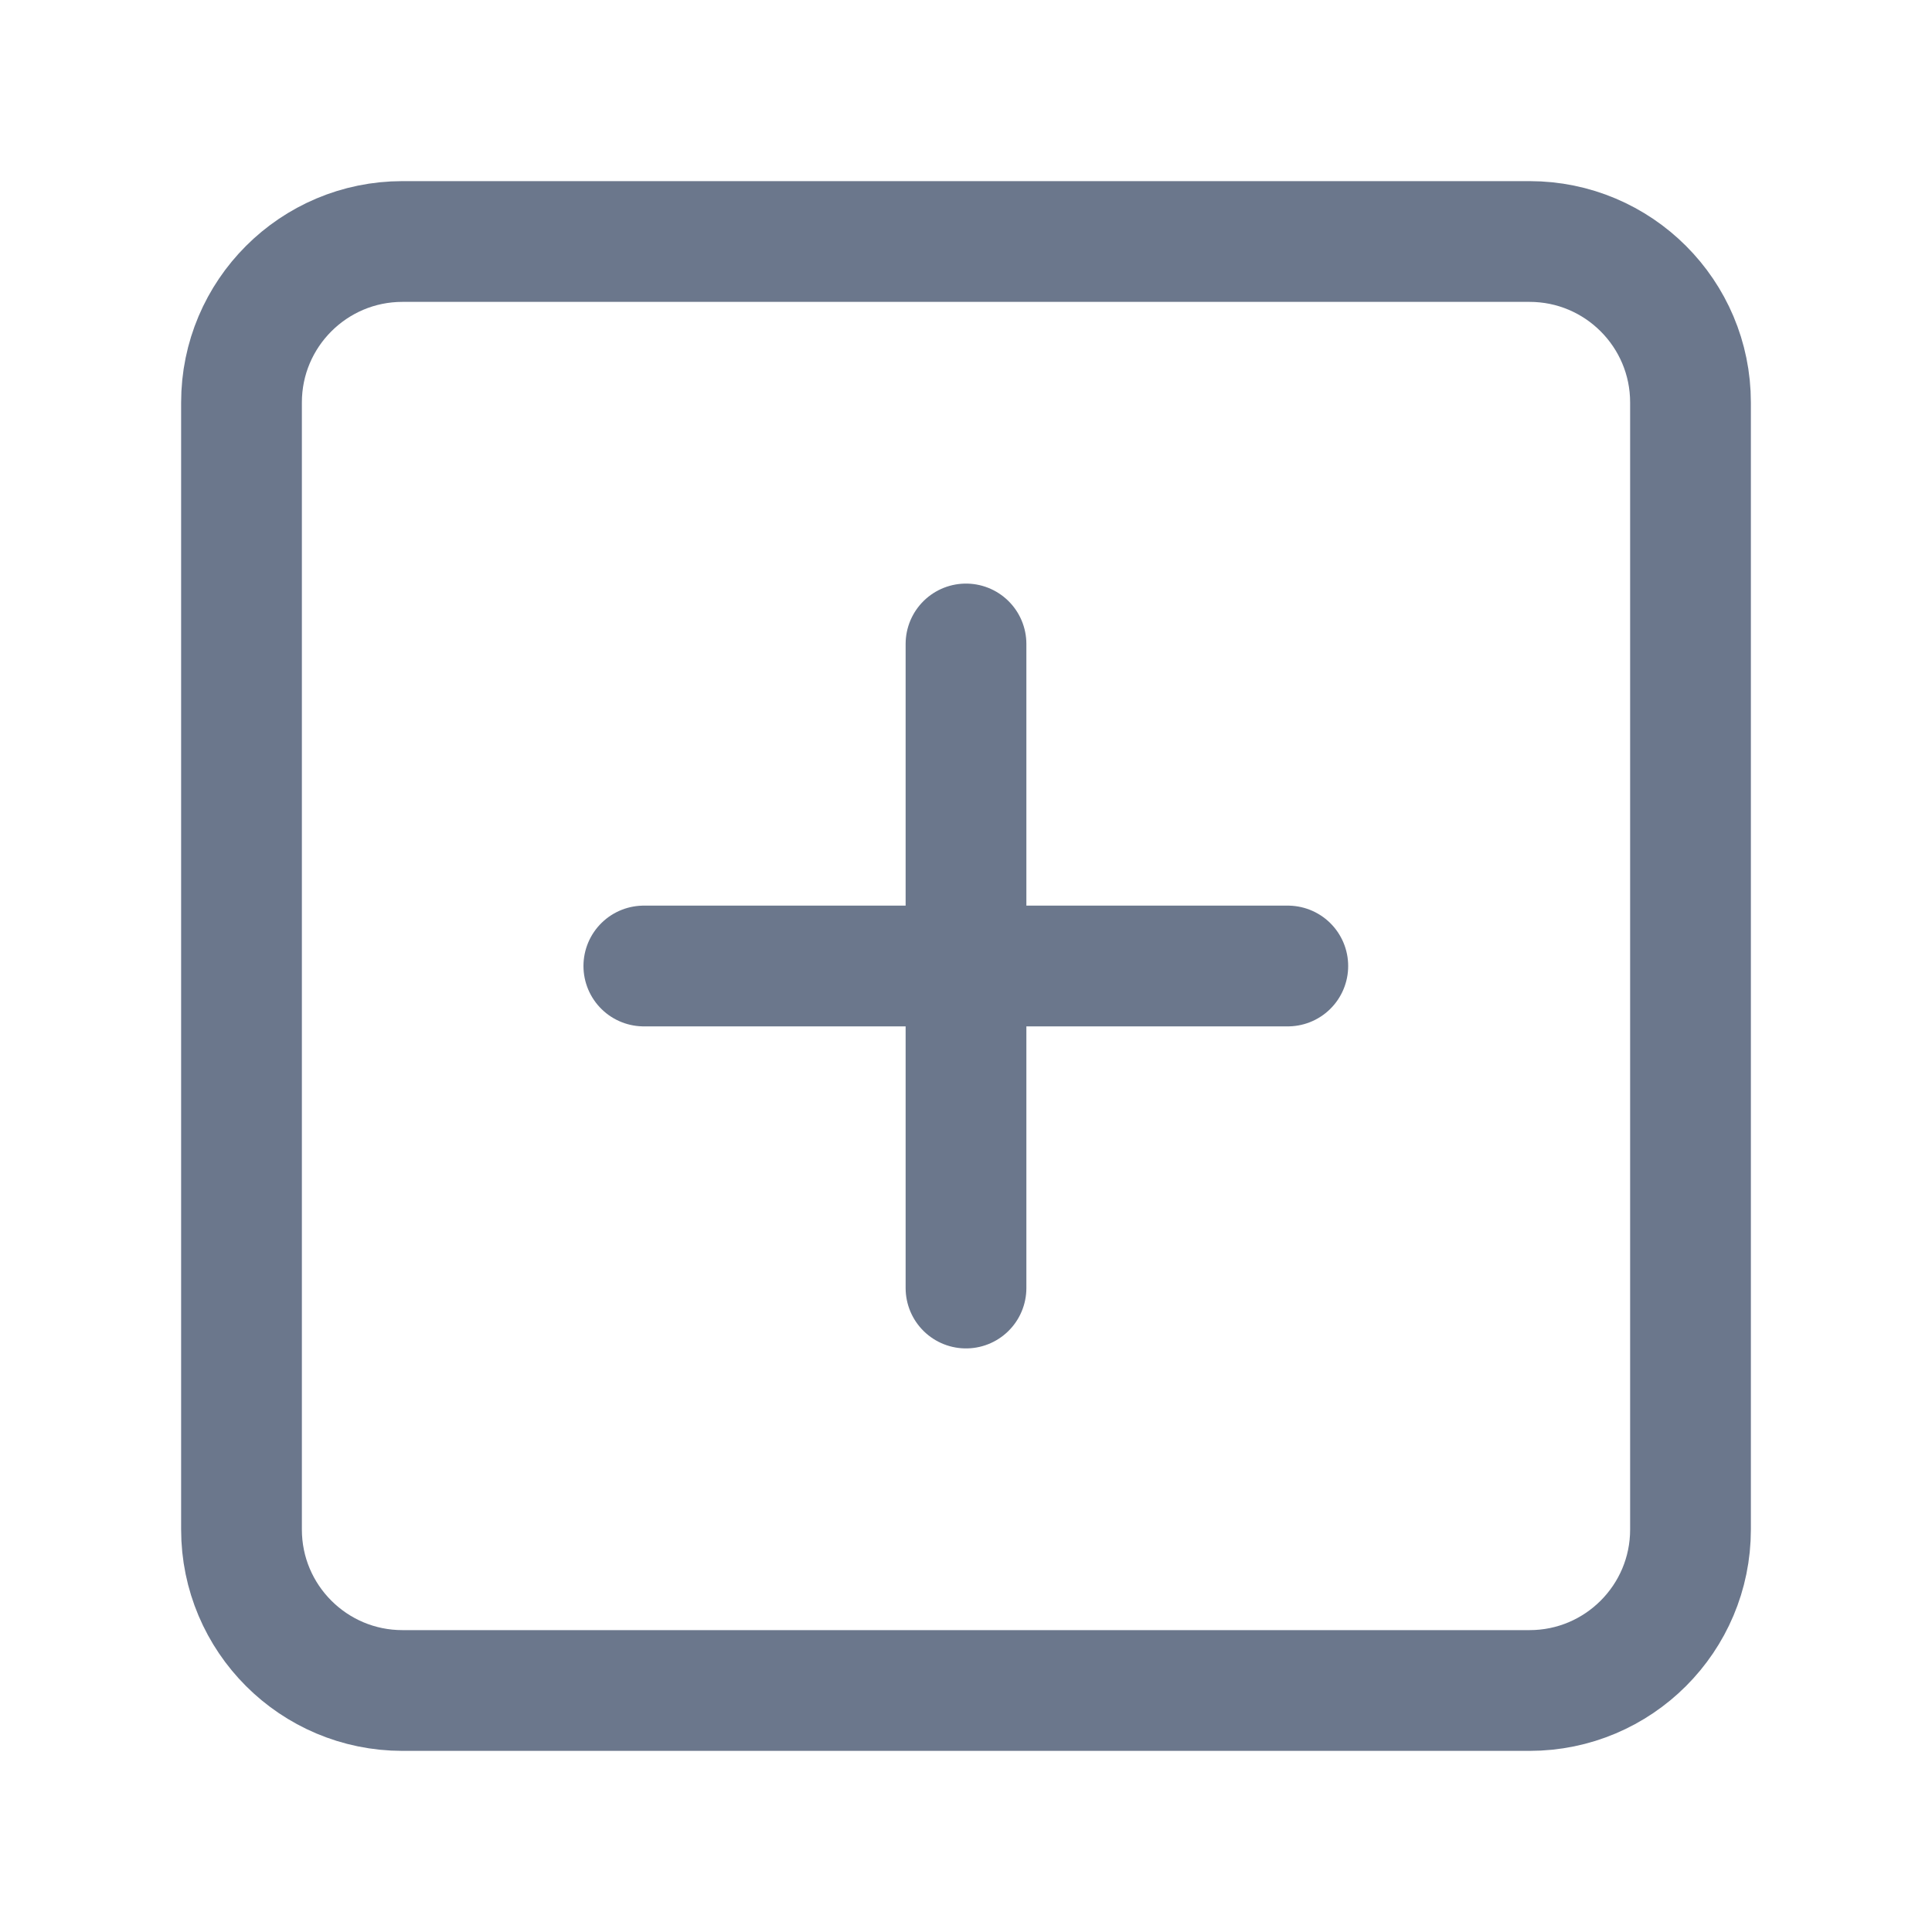 <svg width="16" height="16" viewBox="0 0 16 16" fill="none" xmlns="http://www.w3.org/2000/svg">
<path d="M12.667 2H3.333C2.597 2 2 2.597 2 3.333V12.667C2 13.403 2.597 14 3.333 14H12.667C13.403 14 14 13.403 14 12.667V3.333C14 2.597 13.403 2 12.667 2Z" stroke="#6B778C" stroke-linecap="round" stroke-linejoin="round"/>
<path d="M8 5.333V10.667" stroke="#6B778C" stroke-linecap="round" stroke-linejoin="round"/>
<path d="M5.332 8H10.665" stroke="#6B778C" stroke-linecap="round" stroke-linejoin="round"/>
</svg>
